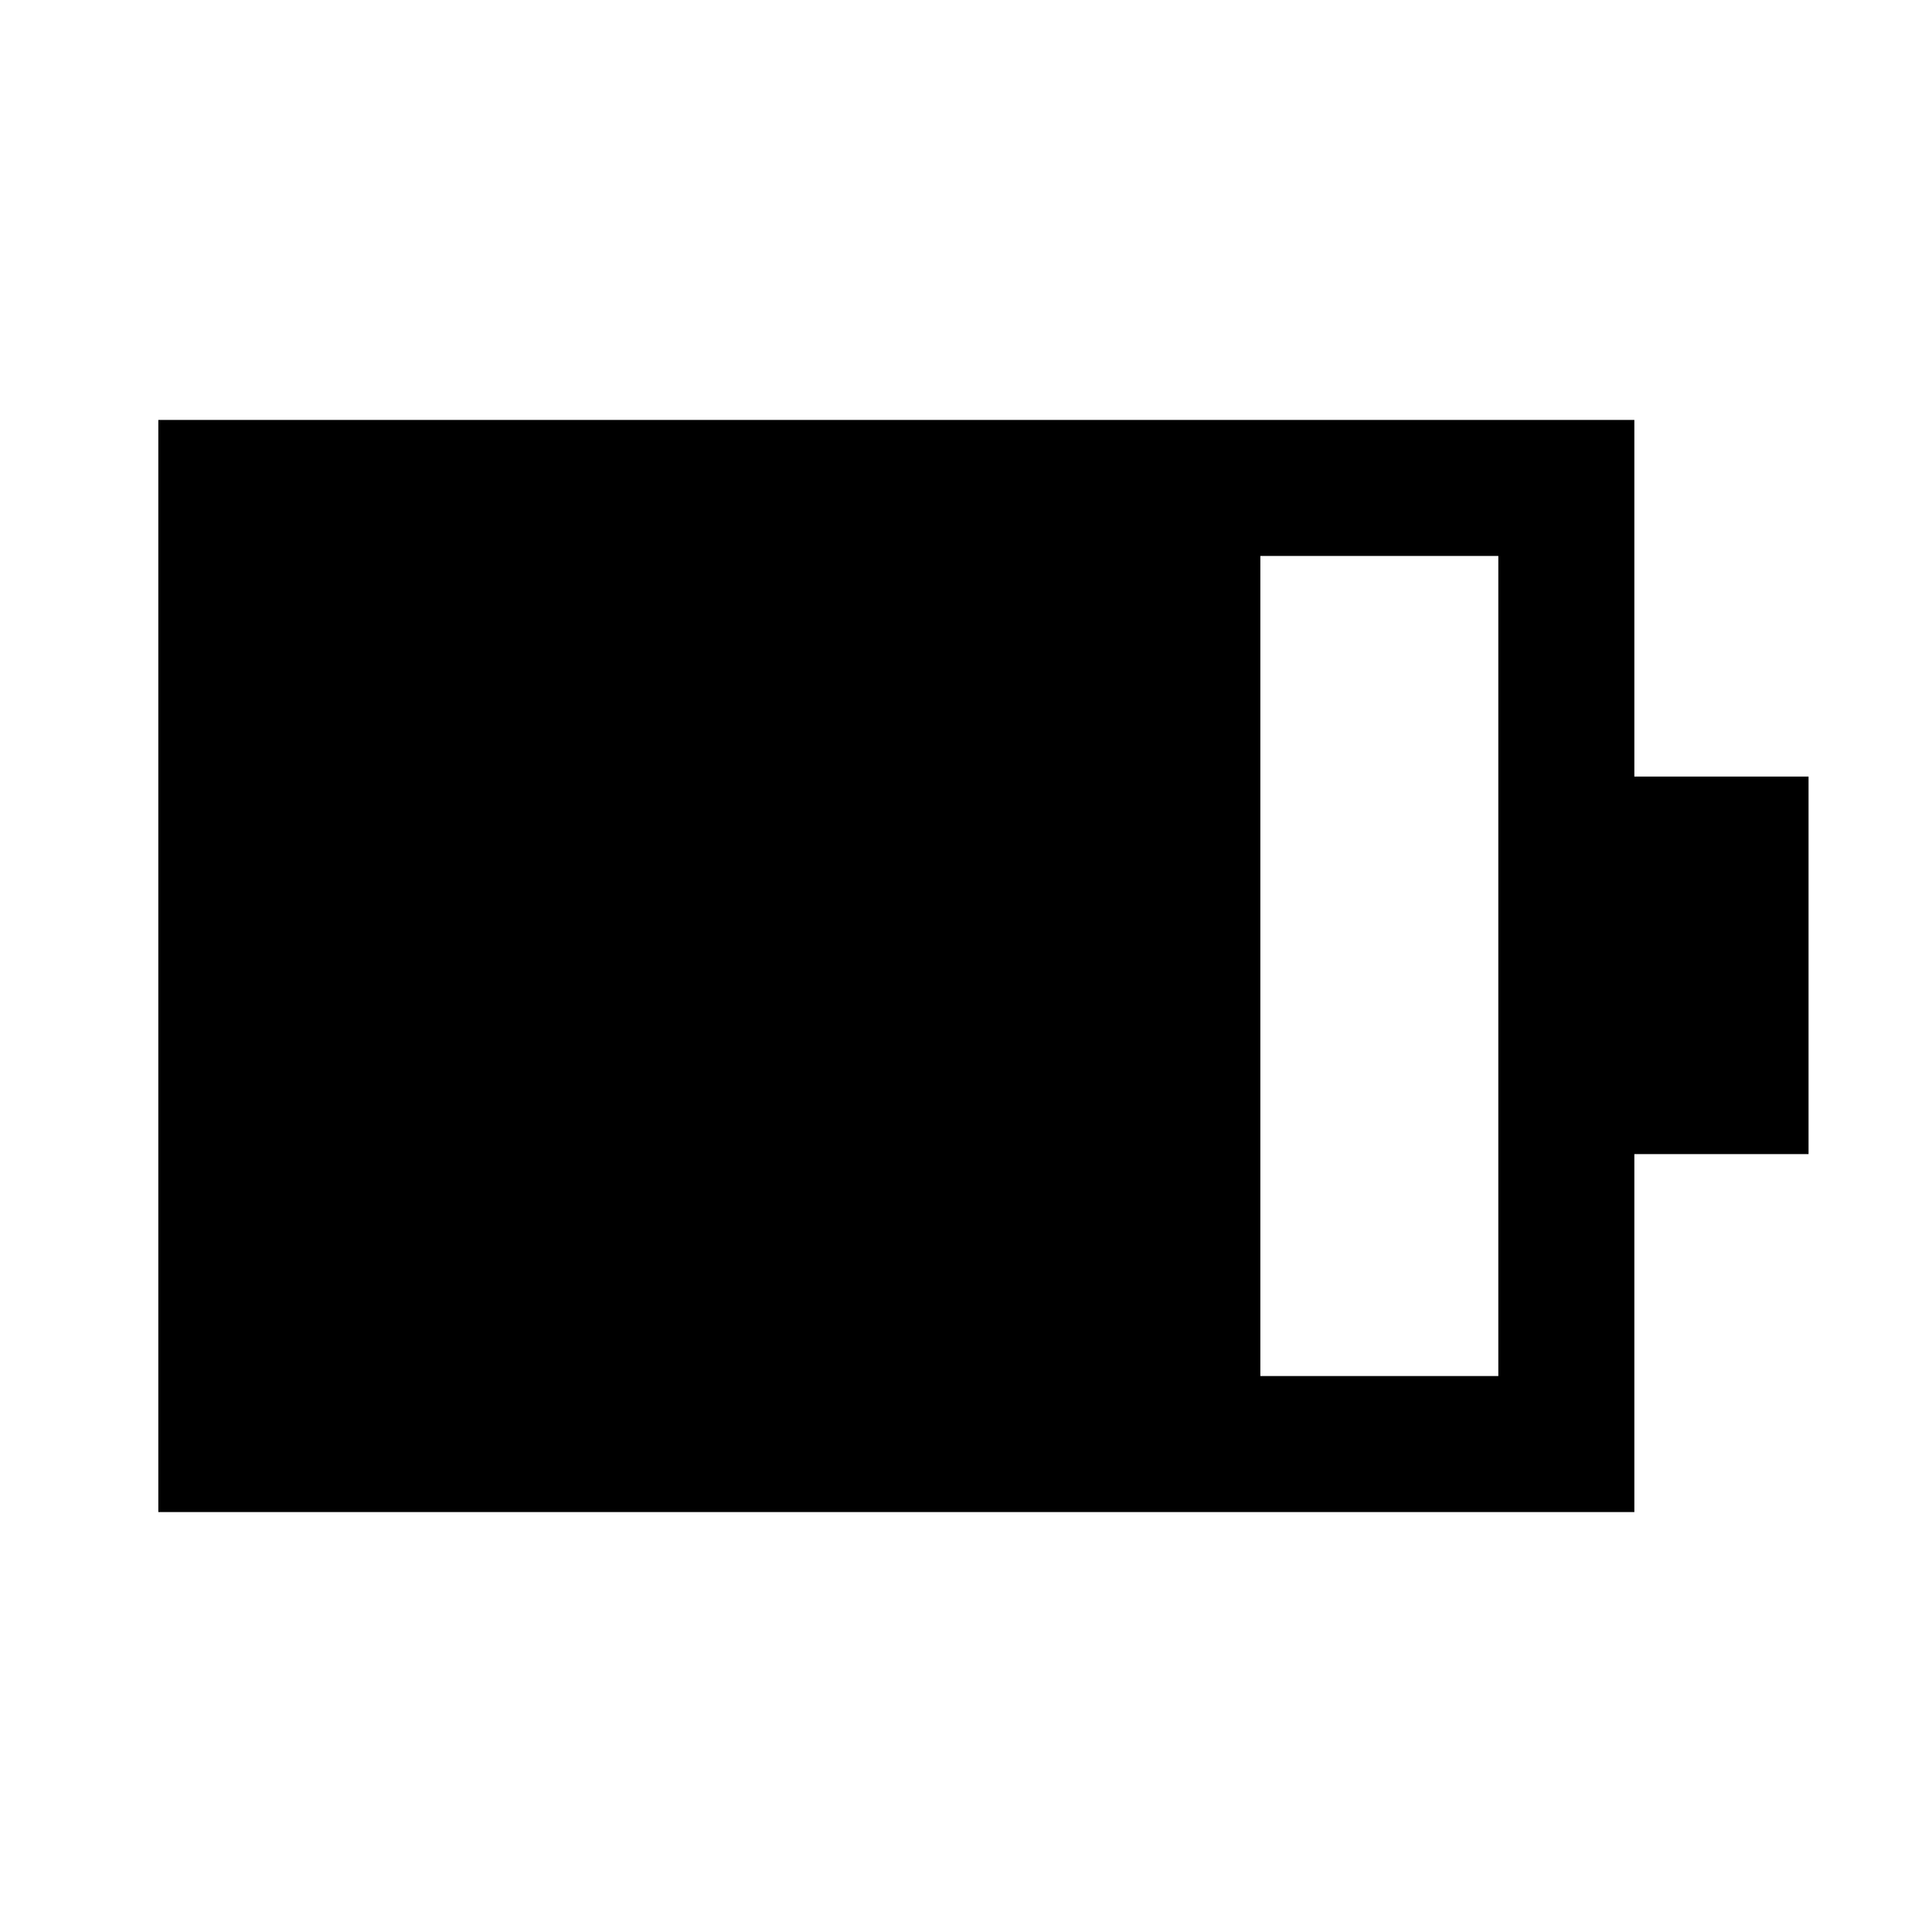 <svg xmlns="http://www.w3.org/2000/svg" height="40" viewBox="0 -960 960 960" width="40"><path d="M626.26-276.26h118.25v-407.48H626.26v407.48ZM78.67-208.67v-542.66H812.1v177.2h86.56v187.59H812.1v177.87H78.67Z"/></svg>